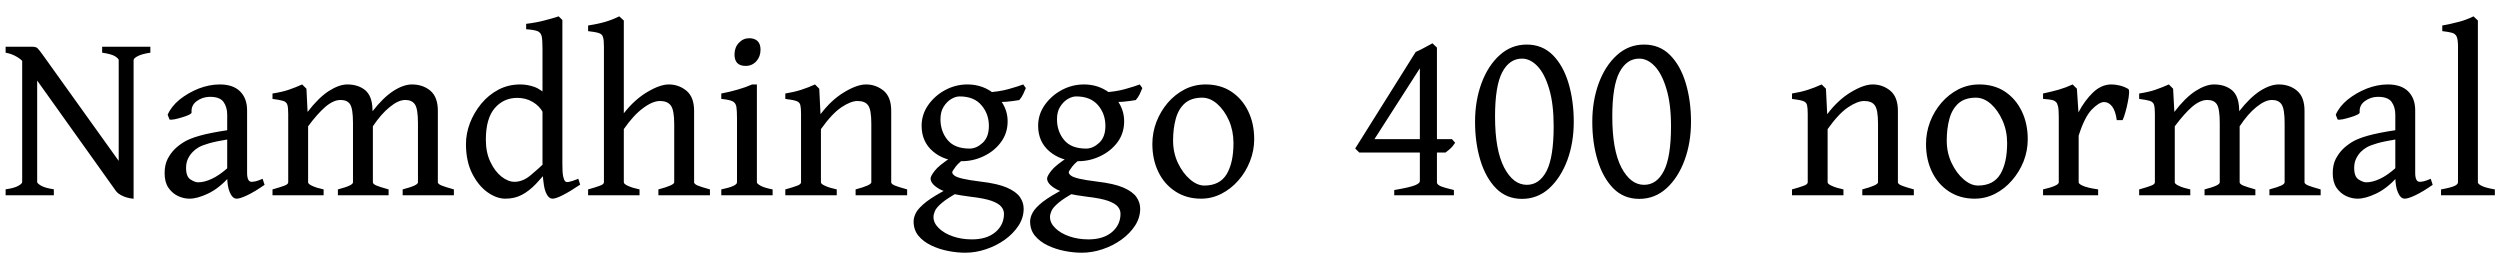 <svg xmlns="http://www.w3.org/2000/svg" xmlns:xlink="http://www.w3.org/1999/xlink" width="240.094" height="25.195"><path fill="black" d="M14.44 4.49L14.44 5.06Q13.63 5.18 13.23 5.39Q12.83 5.60 12.83 5.77L12.83 5.77L12.83 18.39L11.40 17.94L11.40 5.77Q11.40 5.64 11.06 5.41Q10.71 5.19 9.81 5.06L9.81 5.06L9.81 4.49L14.44 4.49ZM12.83 17.32L12.83 19.09Q12.15 19.01 11.74 18.80Q11.32 18.60 11.14 18.35L11.14 18.35L2.66 6.46Q2.20 5.80 1.66 5.48Q1.13 5.16 0.54 5.06L0.54 5.06L0.54 4.49L3.11 4.49Q3.45 4.49 3.60 4.63Q3.76 4.78 4.18 5.37L4.18 5.37L11.47 15.55Q11.64 15.76 11.96 16.19Q12.28 16.62 12.56 16.97Q12.83 17.32 12.83 17.32L12.83 17.32ZM5.17 18.75L0.54 18.75L0.54 18.18Q1.36 18.07 1.75 17.85Q2.13 17.64 2.13 17.48L2.13 17.48L2.13 5.30L3.57 4.93L3.57 17.48Q3.57 17.61 3.94 17.83Q4.31 18.05 5.17 18.18L5.17 18.18L5.17 18.75ZM25.22 17.17L25.41 17.75Q24.48 18.40 23.77 18.74Q23.06 19.08 22.73 19.08L22.73 19.08Q22.34 19.08 22.08 18.50Q21.82 17.92 21.82 16.93L21.82 16.93L21.82 11.02Q21.82 10.28 21.46 9.78Q21.09 9.28 20.09 9.30L20.09 9.30Q19.43 9.32 18.88 9.72Q18.34 10.13 18.40 10.79L18.40 10.79Q18.41 10.90 18.14 11.03Q17.87 11.16 17.48 11.27Q17.10 11.39 16.75 11.46Q16.41 11.52 16.28 11.48L16.28 11.48L16.10 11.02Q16.44 10.23 17.24 9.57Q18.05 8.92 19.07 8.51Q20.10 8.11 21.11 8.11L21.11 8.11Q22.39 8.11 23.06 8.78Q23.73 9.45 23.73 10.59L23.73 10.59L23.73 16.59Q23.73 17.46 24.16 17.46L24.16 17.46Q24.33 17.46 24.56 17.41Q24.79 17.36 25.22 17.17L25.22 17.17ZM21.93 12.49L21.93 13.38Q20.75 13.57 20.09 13.76Q19.43 13.95 19.09 14.14Q18.75 14.34 18.52 14.58L18.52 14.58Q18.23 14.87 18.05 15.25Q17.87 15.62 17.87 16.13L17.87 16.13Q17.87 16.97 18.30 17.24Q18.73 17.51 19.02 17.51L19.02 17.51Q19.63 17.51 20.35 17.17Q21.07 16.84 21.93 16.07L21.93 16.07L22.02 17.00Q20.99 18.12 19.96 18.60Q18.94 19.08 18.20 19.08L18.20 19.08Q17.65 19.08 17.10 18.83Q16.55 18.57 16.18 18.04Q15.81 17.50 15.81 16.64L15.81 16.64Q15.81 15.82 16.10 15.26Q16.39 14.71 16.79 14.31L16.79 14.31Q17.16 13.95 17.68 13.63Q18.20 13.31 19.19 13.03Q20.18 12.75 21.93 12.49L21.93 12.49ZM43.59 18.75L38.67 18.75L38.67 18.19Q39.47 17.98 39.80 17.82Q40.14 17.66 40.14 17.51L40.14 17.51L40.14 11.82Q40.14 10.46 39.85 10.03Q39.56 9.60 38.92 9.60L38.92 9.60Q38.26 9.60 37.44 10.27Q36.61 10.93 35.81 12.13L35.81 12.13L35.81 17.51Q35.81 17.66 36.13 17.81Q36.46 17.95 37.32 18.19L37.32 18.19L37.32 18.75L32.45 18.75L32.45 18.19Q33.25 17.98 33.57 17.82Q33.90 17.66 33.90 17.51L33.90 17.51L33.90 11.82Q33.90 10.46 33.63 10.03Q33.36 9.60 32.71 9.60L32.71 9.60Q32.03 9.60 31.26 10.25Q30.49 10.91 29.59 12.13L29.59 12.13L29.59 17.51Q29.59 17.67 29.98 17.85Q30.38 18.04 31.08 18.19L31.08 18.19L31.08 18.75L26.17 18.75L26.17 18.19Q26.89 17.99 27.29 17.84Q27.68 17.70 27.68 17.51L27.68 17.51L27.68 10.93Q27.68 10.35 27.60 10.07Q27.52 9.80 27.20 9.69Q26.88 9.59 26.17 9.50L26.17 9.50L26.17 8.98Q27.08 8.84 27.73 8.62Q28.37 8.40 29.02 8.11L29.02 8.11L29.43 8.52L29.54 10.75Q30.59 9.38 31.58 8.74Q32.57 8.11 33.35 8.11L33.35 8.11Q34.39 8.11 35.06 8.65Q35.73 9.20 35.77 10.46L35.77 10.46L35.78 10.68Q36.79 9.38 37.77 8.74Q38.75 8.11 39.56 8.11L39.56 8.11Q40.61 8.11 41.33 8.71Q42.05 9.32 42.05 10.64L42.05 10.64L42.05 17.51Q42.05 17.66 42.39 17.81Q42.73 17.95 43.59 18.19L43.59 18.19L43.59 18.75ZM55.54 17.17L55.72 17.73Q54.71 18.41 54.05 18.74Q53.38 19.08 53.07 19.08L53.07 19.08Q52.61 19.08 52.35 18.28Q52.10 17.48 52.10 15.64L52.10 15.64L52.10 4.71Q52.10 3.89 52.03 3.51Q51.95 3.13 51.62 2.99Q51.29 2.86 50.53 2.81L50.53 2.81L50.53 2.29Q51.52 2.17 52.30 1.96Q53.09 1.76 53.65 1.57L53.65 1.57L54.01 1.92L54.01 15.80Q54.01 16.58 54.08 16.92Q54.15 17.26 54.27 17.40L54.27 17.40Q54.36 17.52 54.63 17.47Q54.89 17.43 55.54 17.17L55.54 17.17ZM52.91 16.00L52.91 16.00Q52.13 16.97 51.47 17.66Q50.81 18.35 50.12 18.71Q49.43 19.08 48.54 19.08L48.54 19.08Q47.68 19.08 46.80 18.45Q45.93 17.82 45.34 16.65Q44.75 15.47 44.75 13.83L44.75 13.83Q44.75 12.83 45.13 11.82Q45.52 10.82 46.21 9.97Q46.90 9.13 47.85 8.62Q48.81 8.11 49.97 8.11L49.97 8.11Q50.63 8.11 51.30 8.34Q51.97 8.57 52.83 9.41L52.83 9.41Q52.83 10.08 52.68 10.37Q52.54 10.65 52.18 10.86L52.18 10.86Q51.82 10.17 51.16 9.79Q50.50 9.40 49.68 9.40L49.68 9.40Q48.36 9.40 47.51 10.39Q46.66 11.38 46.66 13.42L46.66 13.42Q46.66 14.65 47.10 15.56Q47.53 16.46 48.16 16.96Q48.80 17.46 49.41 17.46L49.41 17.46Q50.21 17.46 50.96 16.83Q51.71 16.21 52.49 15.46L52.49 15.46Q52.63 15.53 52.75 15.72Q52.88 15.91 52.91 16.00ZM68.18 18.75L63.23 18.75L63.23 18.19Q64.75 17.79 64.75 17.51L64.75 17.51L64.75 11.91Q64.75 10.56 64.42 10.13Q64.10 9.70 63.39 9.70L63.39 9.70Q62.67 9.70 61.75 10.39Q60.83 11.07 59.91 12.40L59.91 12.40L59.91 17.51Q59.91 17.67 60.31 17.85Q60.71 18.04 61.42 18.19L61.42 18.19L61.42 18.75L56.48 18.75L56.48 18.19Q57.21 17.99 57.60 17.84Q58.00 17.70 58.00 17.51L58.00 17.51L58.00 4.45Q58.00 3.83 57.91 3.56Q57.83 3.28 57.52 3.18Q57.20 3.07 56.48 2.99L56.48 2.99L56.48 2.45Q57.49 2.29 58.15 2.09Q58.80 1.90 59.47 1.57L59.47 1.57L59.91 1.97L59.91 10.88Q60.94 9.56 62.16 8.84Q63.38 8.11 64.23 8.11L64.23 8.11Q65.18 8.11 65.92 8.71Q66.66 9.32 66.66 10.64L66.66 10.64L66.66 17.51Q66.66 17.66 66.98 17.81Q67.31 17.95 68.18 18.19L68.18 18.19L68.18 18.75ZM73.04 4.77L73.04 4.77Q73.04 5.43 72.64 5.88Q72.23 6.33 71.61 6.33L71.61 6.33Q70.54 6.33 70.54 5.23L70.54 5.23Q70.54 4.56 70.96 4.11Q71.38 3.67 71.95 3.67L71.95 3.67Q72.46 3.67 72.75 3.94Q73.04 4.22 73.04 4.77ZM74.20 18.75L69.27 18.75L69.27 18.19Q70.78 17.88 70.78 17.51L70.78 17.51L70.78 11.39Q70.78 10.63 70.72 10.25Q70.65 9.87 70.34 9.72Q70.02 9.57 69.27 9.50L69.27 9.50L69.27 8.98Q70.03 8.84 70.83 8.61Q71.63 8.38 72.23 8.11L72.23 8.11L72.69 8.11L72.69 17.51Q72.69 17.64 73.05 17.84Q73.41 18.04 74.20 18.19L74.20 18.19L74.20 18.75ZM87.12 18.75L82.17 18.75L82.17 18.19Q83.68 17.79 83.68 17.51L83.68 17.51L83.68 11.87Q83.68 10.55 83.38 10.13Q83.09 9.70 82.35 9.70L82.35 9.70Q81.71 9.70 80.81 10.30Q79.91 10.90 78.84 12.40L78.84 12.40L78.84 17.51Q78.84 17.67 79.25 17.85Q79.65 18.04 80.36 18.19L80.36 18.19L80.36 18.75L75.42 18.75L75.42 18.19Q76.15 17.99 76.54 17.84Q76.93 17.70 76.93 17.51L76.93 17.51L76.93 10.93Q76.93 10.36 76.86 10.08Q76.79 9.81 76.48 9.70Q76.16 9.59 75.42 9.50L75.42 9.50L75.42 8.98Q76.24 8.85 76.93 8.63Q77.61 8.41 78.27 8.11L78.27 8.11L78.68 8.52L78.80 10.97Q79.84 9.59 81.08 8.85Q82.31 8.11 83.17 8.11L83.17 8.11Q84.12 8.11 84.86 8.71Q85.59 9.32 85.59 10.64L85.59 10.64L85.59 17.51Q85.59 17.66 85.92 17.81Q86.25 17.95 87.12 18.19L87.12 18.19L87.12 18.75ZM98.31 20.04L98.31 20.04Q98.31 20.92 97.81 21.68Q97.31 22.44 96.49 23.03Q95.67 23.61 94.68 23.94Q93.69 24.27 92.70 24.27L92.70 24.27Q91.91 24.27 91.04 24.10Q90.18 23.93 89.43 23.57Q88.68 23.21 88.21 22.65Q87.74 22.08 87.74 21.27L87.74 21.27Q87.74 20.86 87.98 20.41Q88.23 19.96 88.96 19.38Q89.70 18.81 91.13 18.07L91.13 18.07Q91.13 18.07 91.36 18.09Q91.59 18.12 91.84 18.19Q92.09 18.27 92.11 18.42L92.11 18.42Q90.97 19.04 90.45 19.49Q89.93 19.93 89.79 20.26Q89.65 20.58 89.65 20.84L89.65 20.84Q89.65 21.42 90.16 21.91Q90.67 22.41 91.51 22.70Q92.34 22.99 93.34 22.99L93.34 22.99Q94.77 22.99 95.60 22.29Q96.42 21.59 96.42 20.53L96.42 20.53Q96.42 20.16 96.16 19.85Q95.91 19.54 95.23 19.29Q94.55 19.05 93.26 18.90L93.26 18.90Q91.10 18.64 90.23 18.16Q89.37 17.67 89.37 17.14L89.37 17.14Q89.37 16.92 89.76 16.41Q90.15 15.89 91.43 15.06L91.43 15.06L93.11 14.87Q92.13 15.54 91.79 15.99Q91.45 16.44 91.45 16.54L91.45 16.54Q91.45 16.70 91.66 16.86Q91.86 17.02 92.45 17.16Q93.04 17.30 94.17 17.44L94.17 17.44Q95.81 17.63 96.71 18.02Q97.61 18.42 97.96 18.94Q98.31 19.45 98.31 20.04ZM98.27 8.11L98.52 8.46Q98.40 8.75 98.26 9.05Q98.12 9.34 97.89 9.61L97.89 9.61Q97.30 9.71 96.68 9.77Q96.06 9.82 95.12 9.80L95.12 9.80L94.63 8.89Q95.99 8.81 96.88 8.55Q97.77 8.30 98.27 8.11L98.27 8.11ZM96.77 11.65L96.77 11.65Q96.77 12.79 96.13 13.65Q95.50 14.51 94.49 14.99Q93.48 15.48 92.37 15.48L92.37 15.48Q90.71 15.48 89.61 14.55Q88.51 13.62 88.51 12.08L88.51 12.08Q88.51 10.99 89.14 10.09Q89.77 9.19 90.77 8.65Q91.78 8.11 92.89 8.11L92.89 8.11Q94.00 8.11 94.88 8.60Q95.75 9.08 96.26 9.88Q96.77 10.69 96.77 11.65ZM94.97 12.09L94.97 12.09Q94.97 10.93 94.25 10.10Q93.54 9.26 92.16 9.26L92.16 9.26Q91.79 9.26 91.37 9.50Q90.94 9.75 90.63 10.24Q90.32 10.72 90.32 11.45L90.32 11.45Q90.32 12.61 91.00 13.44Q91.68 14.27 93.12 14.27L93.12 14.27Q93.77 14.27 94.37 13.72Q94.97 13.17 94.97 12.09ZM109.50 20.04L109.50 20.04Q109.50 20.92 109.00 21.68Q108.50 22.44 107.68 23.03Q106.86 23.61 105.87 23.94Q104.88 24.27 103.89 24.27L103.89 24.27Q103.10 24.27 102.23 24.10Q101.37 23.93 100.62 23.57Q99.87 23.21 99.40 22.65Q98.93 22.08 98.93 21.27L98.93 21.27Q98.93 20.86 99.18 20.41Q99.42 19.96 100.15 19.38Q100.89 18.81 102.32 18.07L102.32 18.07Q102.32 18.07 102.55 18.09Q102.79 18.12 103.03 18.19Q103.28 18.27 103.30 18.42L103.30 18.42Q102.16 19.04 101.64 19.49Q101.12 19.93 100.98 20.26Q100.84 20.58 100.84 20.84L100.84 20.84Q100.84 21.42 101.35 21.91Q101.86 22.41 102.70 22.70Q103.54 22.99 104.53 22.99L104.53 22.99Q105.96 22.99 106.79 22.29Q107.61 21.59 107.61 20.53L107.61 20.53Q107.61 20.16 107.36 19.85Q107.10 19.54 106.42 19.29Q105.74 19.05 104.45 18.90L104.45 18.90Q102.29 18.64 101.43 18.16Q100.56 17.67 100.56 17.14L100.56 17.14Q100.56 16.92 100.95 16.41Q101.34 15.89 102.62 15.06L102.62 15.06L104.30 14.87Q103.32 15.54 102.98 15.99Q102.64 16.44 102.64 16.54L102.64 16.54Q102.64 16.70 102.85 16.86Q103.05 17.02 103.64 17.16Q104.23 17.30 105.36 17.44L105.36 17.44Q107.00 17.63 107.90 18.02Q108.80 18.42 109.15 18.94Q109.50 19.45 109.50 20.04ZM109.46 8.11L109.71 8.46Q109.59 8.75 109.45 9.05Q109.31 9.34 109.08 9.61L109.08 9.61Q108.49 9.71 107.87 9.77Q107.25 9.82 106.31 9.80L106.31 9.80L105.82 8.89Q107.18 8.81 108.07 8.55Q108.96 8.30 109.46 8.11L109.46 8.11ZM107.96 11.65L107.96 11.65Q107.96 12.79 107.33 13.65Q106.69 14.51 105.68 14.99Q104.67 15.48 103.56 15.48L103.56 15.48Q101.91 15.48 100.80 14.55Q99.70 13.62 99.70 12.08L99.70 12.08Q99.70 10.99 100.33 10.09Q100.96 9.19 101.96 8.65Q102.97 8.11 104.09 8.11L104.09 8.11Q105.19 8.11 106.07 8.60Q106.95 9.08 107.46 9.88Q107.96 10.69 107.96 11.65ZM106.16 12.09L106.16 12.09Q106.16 10.93 105.45 10.10Q104.73 9.26 103.35 9.26L103.35 9.26Q102.98 9.26 102.56 9.50Q102.13 9.75 101.82 10.24Q101.51 10.72 101.51 11.45L101.51 11.45Q101.51 12.61 102.19 13.44Q102.87 14.27 104.31 14.27L104.31 14.27Q104.96 14.27 105.56 13.72Q106.16 13.17 106.16 12.09ZM120.45 13.37L120.45 13.37Q120.45 14.47 120.04 15.50Q119.64 16.52 118.93 17.33Q118.22 18.14 117.30 18.61Q116.38 19.08 115.35 19.08L115.35 19.08Q113.94 19.08 112.89 18.39Q111.83 17.71 111.25 16.52Q110.67 15.33 110.67 13.83L110.67 13.83Q110.67 12.73 111.06 11.70Q111.46 10.68 112.15 9.87Q112.85 9.06 113.78 8.58Q114.71 8.11 115.78 8.11L115.78 8.11Q117.20 8.11 118.24 8.79Q119.29 9.48 119.87 10.67Q120.45 11.86 120.45 13.37ZM118.46 13.75L118.46 13.75Q118.46 12.57 118.03 11.58Q117.59 10.59 116.90 9.98Q116.21 9.38 115.46 9.38L115.46 9.38Q114.41 9.38 113.79 9.92Q113.18 10.46 112.92 11.40Q112.66 12.34 112.66 13.51L112.66 13.51Q112.66 14.67 113.13 15.66Q113.60 16.64 114.29 17.23Q114.98 17.82 115.66 17.82L115.66 17.82Q117.15 17.82 117.81 16.72Q118.46 15.62 118.46 13.75ZM139.44 13.36L139.75 13.71Q139.50 14.09 139.29 14.27Q139.09 14.45 138.82 14.65L138.82 14.65L138 14.65L138 17.53Q138 17.71 138.33 17.87Q138.67 18.02 139.63 18.25L139.63 18.25L139.63 18.75L133.90 18.75L133.90 18.25Q135.43 17.99 135.90 17.79Q136.36 17.60 136.36 17.40L136.36 17.40L136.36 14.65L130.54 14.65L130.15 14.26L135.96 4.99Q136.44 4.78 136.83 4.56Q137.23 4.34 137.57 4.16L137.57 4.16L138 4.57L138 13.36L139.44 13.36ZM136.36 13.36L136.36 6.56L132 13.36L136.36 13.36ZM151.14 11.70L151.14 11.70Q151.14 13.71 150.52 15.39Q149.89 17.07 148.78 18.09Q147.66 19.10 146.17 19.10L146.17 19.10Q144.68 19.10 143.68 18.09Q142.68 17.07 142.17 15.39Q141.66 13.71 141.66 11.70L141.66 11.70Q141.66 9.68 142.28 7.99Q142.91 6.30 144.03 5.29Q145.15 4.28 146.63 4.28L146.63 4.28Q148.11 4.28 149.12 5.28Q150.12 6.28 150.63 7.97Q151.14 9.66 151.14 11.70ZM149.21 12.13L149.21 12.13Q149.21 9.98 148.78 8.54Q148.35 7.09 147.66 6.36Q146.96 5.63 146.17 5.63L146.17 5.63Q144.96 5.63 144.27 6.94Q143.58 8.25 143.58 11.19L143.58 11.19Q143.58 14.40 144.45 16.08Q145.32 17.75 146.63 17.75L146.63 17.75Q147.84 17.75 148.53 16.42Q149.21 15.09 149.21 12.13ZM162.40 11.70L162.40 11.70Q162.40 13.71 161.78 15.39Q161.16 17.07 160.04 18.09Q158.92 19.10 157.43 19.10L157.43 19.10Q155.94 19.10 154.94 18.09Q153.94 17.07 153.43 15.39Q152.92 13.71 152.92 11.70L152.92 11.70Q152.92 9.68 153.54 7.99Q154.17 6.30 155.29 5.29Q156.41 4.28 157.89 4.28L157.89 4.28Q159.38 4.28 160.38 5.28Q161.38 6.28 161.89 7.97Q162.40 9.66 162.40 11.70ZM160.48 12.13L160.48 12.13Q160.48 9.98 160.04 8.54Q159.61 7.09 158.92 6.36Q158.23 5.63 157.43 5.63L157.43 5.63Q156.22 5.63 155.53 6.94Q154.84 8.25 154.84 11.19L154.84 11.19Q154.84 14.40 155.71 16.08Q156.59 17.75 157.89 17.75L157.89 17.75Q159.11 17.75 159.79 16.42Q160.48 15.09 160.48 12.13ZM183.80 18.75L178.85 18.75L178.85 18.19Q180.36 17.79 180.36 17.51L180.36 17.51L180.36 11.87Q180.36 10.55 180.06 10.13Q179.77 9.70 179.03 9.70L179.03 9.70Q178.39 9.70 177.49 10.30Q176.59 10.90 175.52 12.40L175.52 12.40L175.52 17.51Q175.52 17.67 175.93 17.85Q176.33 18.04 177.04 18.19L177.04 18.19L177.04 18.75L172.10 18.75L172.10 18.19Q172.83 17.99 173.22 17.84Q173.61 17.70 173.61 17.51L173.61 17.51L173.61 10.93Q173.61 10.36 173.54 10.08Q173.47 9.81 173.16 9.70Q172.84 9.59 172.10 9.50L172.10 9.50L172.10 8.98Q172.92 8.85 173.61 8.63Q174.29 8.41 174.95 8.11L174.95 8.11L175.36 8.52L175.48 10.97Q176.52 9.59 177.76 8.85Q178.99 8.11 179.85 8.11L179.85 8.11Q180.80 8.11 181.54 8.71Q182.27 9.32 182.27 10.64L182.27 10.64L182.27 17.51Q182.27 17.66 182.60 17.81Q182.93 17.95 183.80 18.19L183.80 18.19L183.80 18.75ZM194.74 13.37L194.74 13.37Q194.74 14.47 194.34 15.50Q193.93 16.52 193.22 17.33Q192.52 18.14 191.60 18.61Q190.68 19.08 189.64 19.08L189.64 19.08Q188.24 19.08 187.18 18.39Q186.13 17.71 185.55 16.52Q184.97 15.33 184.97 13.83L184.97 13.83Q184.97 12.73 185.36 11.70Q185.75 10.68 186.45 9.87Q187.15 9.06 188.08 8.58Q189.01 8.11 190.08 8.11L190.08 8.11Q191.50 8.11 192.54 8.79Q193.58 9.48 194.16 10.67Q194.74 11.86 194.74 13.37ZM192.76 13.75L192.76 13.75Q192.76 12.57 192.32 11.58Q191.88 10.59 191.20 9.98Q190.51 9.38 189.76 9.38L189.76 9.38Q188.71 9.38 188.09 9.92Q187.48 10.46 187.22 11.40Q186.96 12.34 186.96 13.51L186.96 13.51Q186.96 14.67 187.43 15.66Q187.90 16.64 188.59 17.23Q189.28 17.82 189.96 17.82L189.96 17.82Q191.45 17.82 192.11 16.72Q192.76 15.62 192.76 13.75ZM204.39 8.54L204.39 8.54Q204.49 8.60 204.47 8.96Q204.45 9.32 204.35 9.80Q204.26 10.29 204.12 10.76Q203.99 11.24 203.85 11.54L203.85 11.54L203.29 11.54Q203.17 10.64 202.84 10.22Q202.51 9.80 202.07 9.80L202.07 9.80Q201.60 9.80 200.89 10.52Q200.19 11.25 199.63 13.03L199.63 13.03L199.63 17.51Q199.63 17.67 200.05 17.85Q200.47 18.04 201.50 18.19L201.50 18.19L201.50 18.75L196.21 18.75L196.21 18.19Q197.72 17.84 197.72 17.51L197.72 17.51L197.72 11.21Q197.72 10.48 197.64 10.19Q197.57 9.90 197.46 9.81L197.46 9.81Q197.32 9.66 197.07 9.60Q196.82 9.54 196.21 9.50L196.21 9.50L196.21 8.98Q197.04 8.80 197.72 8.61Q198.41 8.41 199.05 8.11L199.05 8.11L199.46 8.52L199.61 10.79Q200.20 9.66 201.01 8.88Q201.82 8.11 202.77 8.11L202.77 8.11Q203.14 8.11 203.57 8.21Q203.99 8.31 204.39 8.54ZM222.87 18.75L217.95 18.75L217.95 18.19Q218.74 17.98 219.08 17.82Q219.41 17.66 219.41 17.51L219.41 17.51L219.41 11.82Q219.41 10.46 219.12 10.03Q218.84 9.60 218.19 9.60L218.19 9.60Q217.54 9.60 216.71 10.27Q215.88 10.93 215.09 12.13L215.09 12.13L215.09 17.51Q215.09 17.66 215.41 17.81Q215.73 17.95 216.60 18.19L216.60 18.19L216.60 18.75L211.72 18.75L211.72 18.19Q212.52 17.98 212.85 17.82Q213.18 17.66 213.18 17.51L213.18 17.51L213.18 11.82Q213.18 10.46 212.91 10.03Q212.64 9.60 211.98 9.60L211.98 9.60Q211.30 9.60 210.53 10.25Q209.77 10.91 208.86 12.13L208.86 12.13L208.86 17.51Q208.86 17.67 209.26 17.85Q209.65 18.04 210.35 18.19L210.35 18.19L210.35 18.75L205.44 18.75L205.44 18.19Q206.17 17.99 206.56 17.84Q206.95 17.70 206.95 17.51L206.95 17.51L206.95 10.93Q206.95 10.35 206.87 10.07Q206.79 9.80 206.47 9.69Q206.16 9.59 205.44 9.50L205.44 9.50L205.44 8.98Q206.36 8.84 207 8.62Q207.64 8.40 208.29 8.11L208.29 8.11L208.70 8.52L208.82 10.75Q209.86 9.38 210.85 8.74Q211.84 8.11 212.63 8.11L212.63 8.11Q213.67 8.11 214.34 8.65Q215.00 9.20 215.04 10.46L215.04 10.46L215.05 10.68Q216.06 9.38 217.04 8.74Q218.03 8.11 218.84 8.11L218.84 8.11Q219.88 8.11 220.60 8.71Q221.32 9.32 221.32 10.64L221.32 10.64L221.32 17.51Q221.32 17.66 221.66 17.81Q222 17.95 222.87 18.19L222.87 18.19L222.87 18.75ZM233.44 17.17L233.63 17.75Q232.70 18.40 231.99 18.74Q231.28 19.08 230.95 19.08L230.95 19.08Q230.55 19.08 230.30 18.50Q230.04 17.92 230.04 16.93L230.04 16.93L230.04 11.02Q230.04 10.28 229.68 9.78Q229.31 9.28 228.30 9.30L228.30 9.30Q227.65 9.32 227.10 9.72Q226.56 10.13 226.62 10.79L226.62 10.79Q226.63 10.90 226.36 11.03Q226.09 11.16 225.70 11.27Q225.32 11.39 224.97 11.46Q224.63 11.52 224.50 11.48L224.50 11.48L224.32 11.02Q224.66 10.23 225.46 9.57Q226.27 8.92 227.29 8.51Q228.32 8.11 229.32 8.11L229.32 8.11Q230.61 8.11 231.28 8.78Q231.95 9.45 231.95 10.59L231.95 10.59L231.95 16.59Q231.95 17.46 232.38 17.46L232.38 17.46Q232.55 17.46 232.78 17.41Q233.00 17.36 233.44 17.17L233.44 17.17ZM230.14 12.49L230.14 13.38Q228.97 13.57 228.31 13.76Q227.65 13.95 227.31 14.14Q226.97 14.34 226.73 14.58L226.73 14.58Q226.45 14.87 226.27 15.25Q226.09 15.62 226.09 16.13L226.09 16.13Q226.09 16.97 226.52 17.24Q226.95 17.51 227.24 17.51L227.24 17.51Q227.85 17.51 228.57 17.17Q229.29 16.84 230.14 16.07L230.14 16.07L230.24 17.00Q229.21 18.12 228.18 18.60Q227.16 19.08 226.42 19.08L226.42 19.08Q225.87 19.08 225.32 18.83Q224.77 18.57 224.40 18.04Q224.03 17.50 224.03 16.64L224.03 16.64Q224.03 15.82 224.32 15.26Q224.61 14.71 225.01 14.31L225.01 14.31Q225.38 13.95 225.90 13.63Q226.42 13.31 227.41 13.03Q228.40 12.75 230.14 12.49L230.14 12.49ZM239.60 18.75L234.43 18.75L234.43 18.19Q235.38 18.02 235.72 17.86Q236.06 17.70 236.06 17.51L236.06 17.51L236.06 4.48Q236.06 3.82 235.94 3.53Q235.82 3.25 235.49 3.15Q235.17 3.06 234.55 2.99L234.55 2.99L234.55 2.45Q235.42 2.29 236.13 2.10Q236.84 1.92 237.55 1.57L237.55 1.57L237.97 1.97L237.97 17.51Q237.97 17.67 238.34 17.85Q238.71 18.04 239.60 18.19L239.60 18.19L239.60 18.75Z"/></svg>